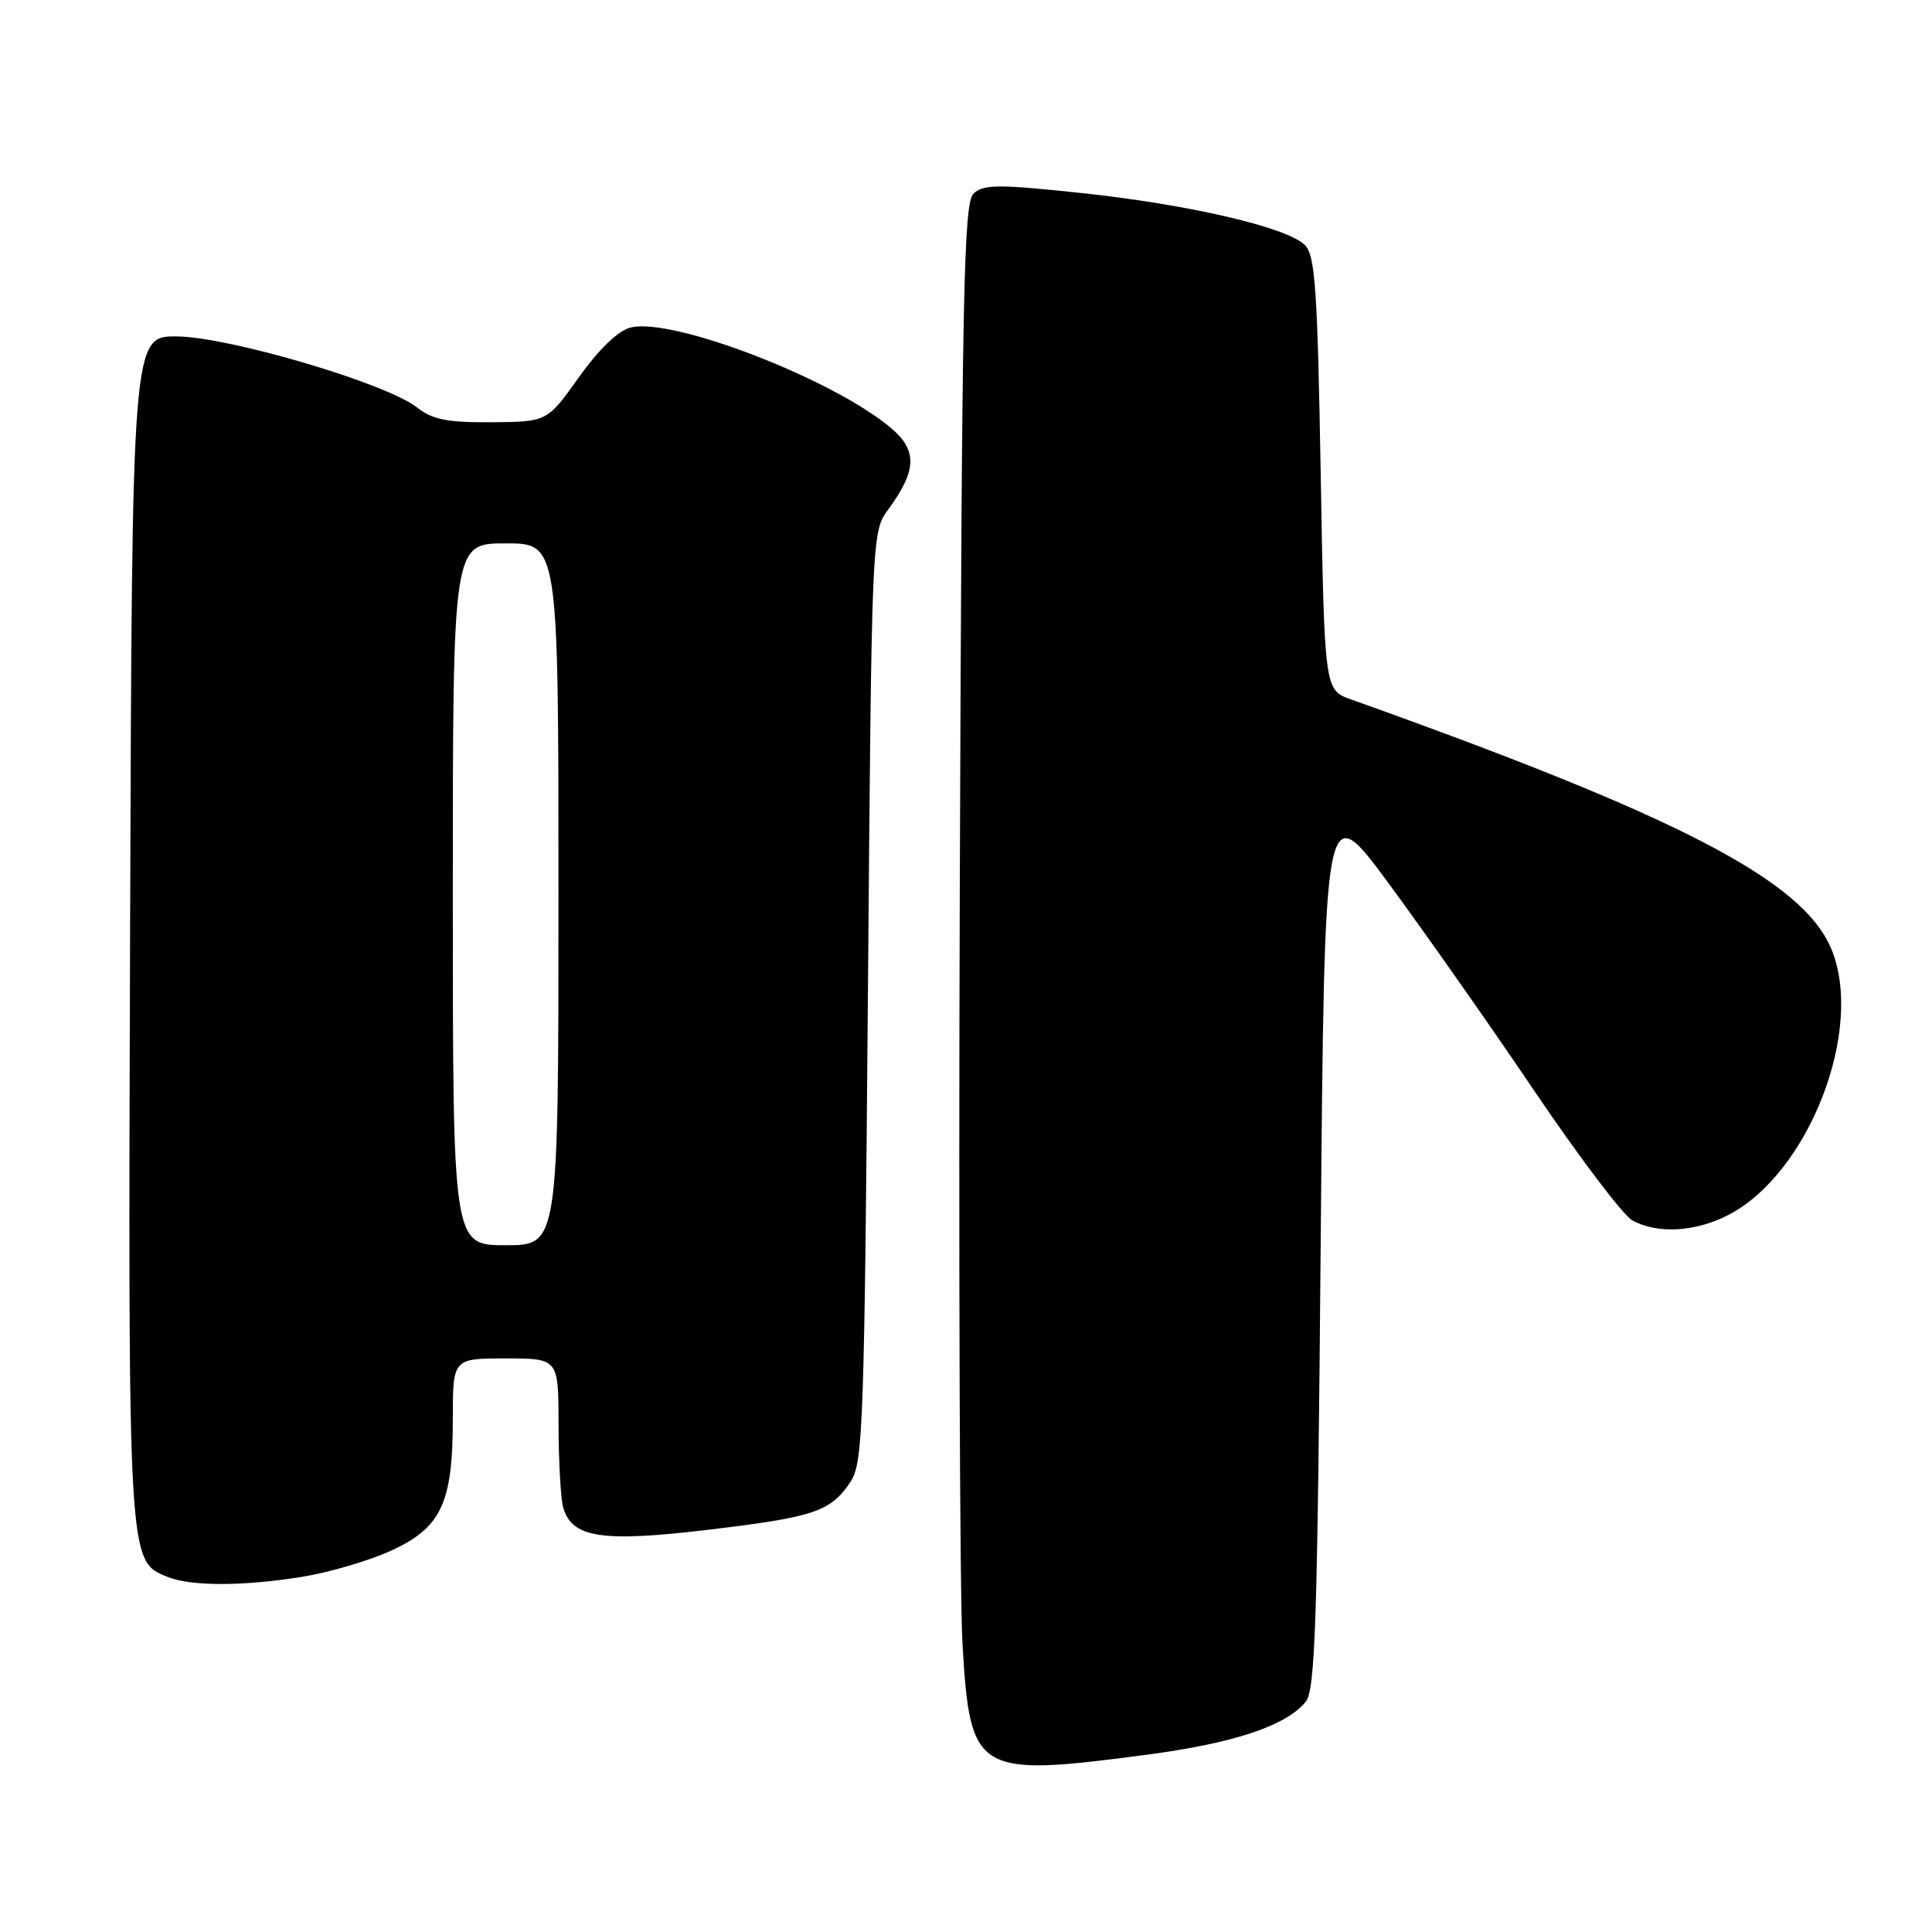 <?xml version="1.0" encoding="UTF-8" standalone="no"?>
<!DOCTYPE svg PUBLIC "-//W3C//DTD SVG 1.1//EN" "http://www.w3.org/Graphics/SVG/1.1/DTD/svg11.dtd" >
<svg xmlns="http://www.w3.org/2000/svg" xmlns:xlink="http://www.w3.org/1999/xlink" version="1.1" viewBox="0 0 256 256">
 <g >
 <path fill="currentColor"
d=" M 151.89 232.52 C 163.46 230.99 170.37 228.70 173.00 225.51 C 174.28 223.96 174.57 215.15 175.00 164.62 C 175.50 105.54 175.50 105.54 183.98 117.02 C 188.64 123.34 197.32 135.69 203.26 144.48 C 209.20 153.27 215.06 161.02 216.28 161.70 C 219.56 163.52 224.58 163.26 228.94 161.03 C 239.66 155.56 247.11 136.37 242.65 125.72 C 238.86 116.67 222.62 108.23 179.00 92.67 C 175.50 91.42 175.50 91.42 175.00 62.74 C 174.57 38.24 174.27 33.84 172.90 32.47 C 170.54 30.11 157.48 27.08 143.14 25.56 C 132.27 24.41 130.29 24.42 129.00 25.65 C 127.69 26.89 127.46 38.62 127.18 116.79 C 127.01 166.13 127.17 211.63 127.54 217.90 C 128.55 235.03 129.32 235.49 151.89 232.52 Z  M 40.00 208.94 C 43.58 208.37 48.88 206.81 51.78 205.49 C 58.47 202.44 60.00 199.19 60.00 188.03 C 60.00 180.00 60.00 180.00 67.00 180.00 C 74.00 180.00 74.00 180.00 74.01 188.75 C 74.02 193.56 74.29 198.48 74.61 199.67 C 75.71 203.78 79.70 204.40 93.93 202.69 C 108.00 201.01 110.11 200.28 112.75 196.26 C 114.35 193.81 114.54 188.47 115.00 132.05 C 115.50 70.56 115.50 70.50 117.70 67.50 C 121.49 62.34 121.58 59.67 118.06 56.71 C 110.33 50.20 89.09 42.01 83.55 43.40 C 81.91 43.81 79.37 46.26 76.72 49.97 C 72.50 55.89 72.50 55.89 65.16 55.95 C 59.25 55.99 57.31 55.61 55.24 53.98 C 51.22 50.81 30.52 44.68 23.51 44.58 C 17.50 44.50 17.50 44.50 17.24 122.77 C 16.97 207.39 16.94 206.84 22.21 208.95 C 25.32 210.20 32.18 210.20 40.00 208.94 Z  M 60.00 118.50 C 60.00 72.00 60.00 72.00 67.00 72.00 C 74.00 72.00 74.00 72.00 74.00 118.50 C 74.00 165.00 74.00 165.00 67.00 165.00 C 60.00 165.00 60.00 165.00 60.00 118.50 Z "/>
</g>
</svg>